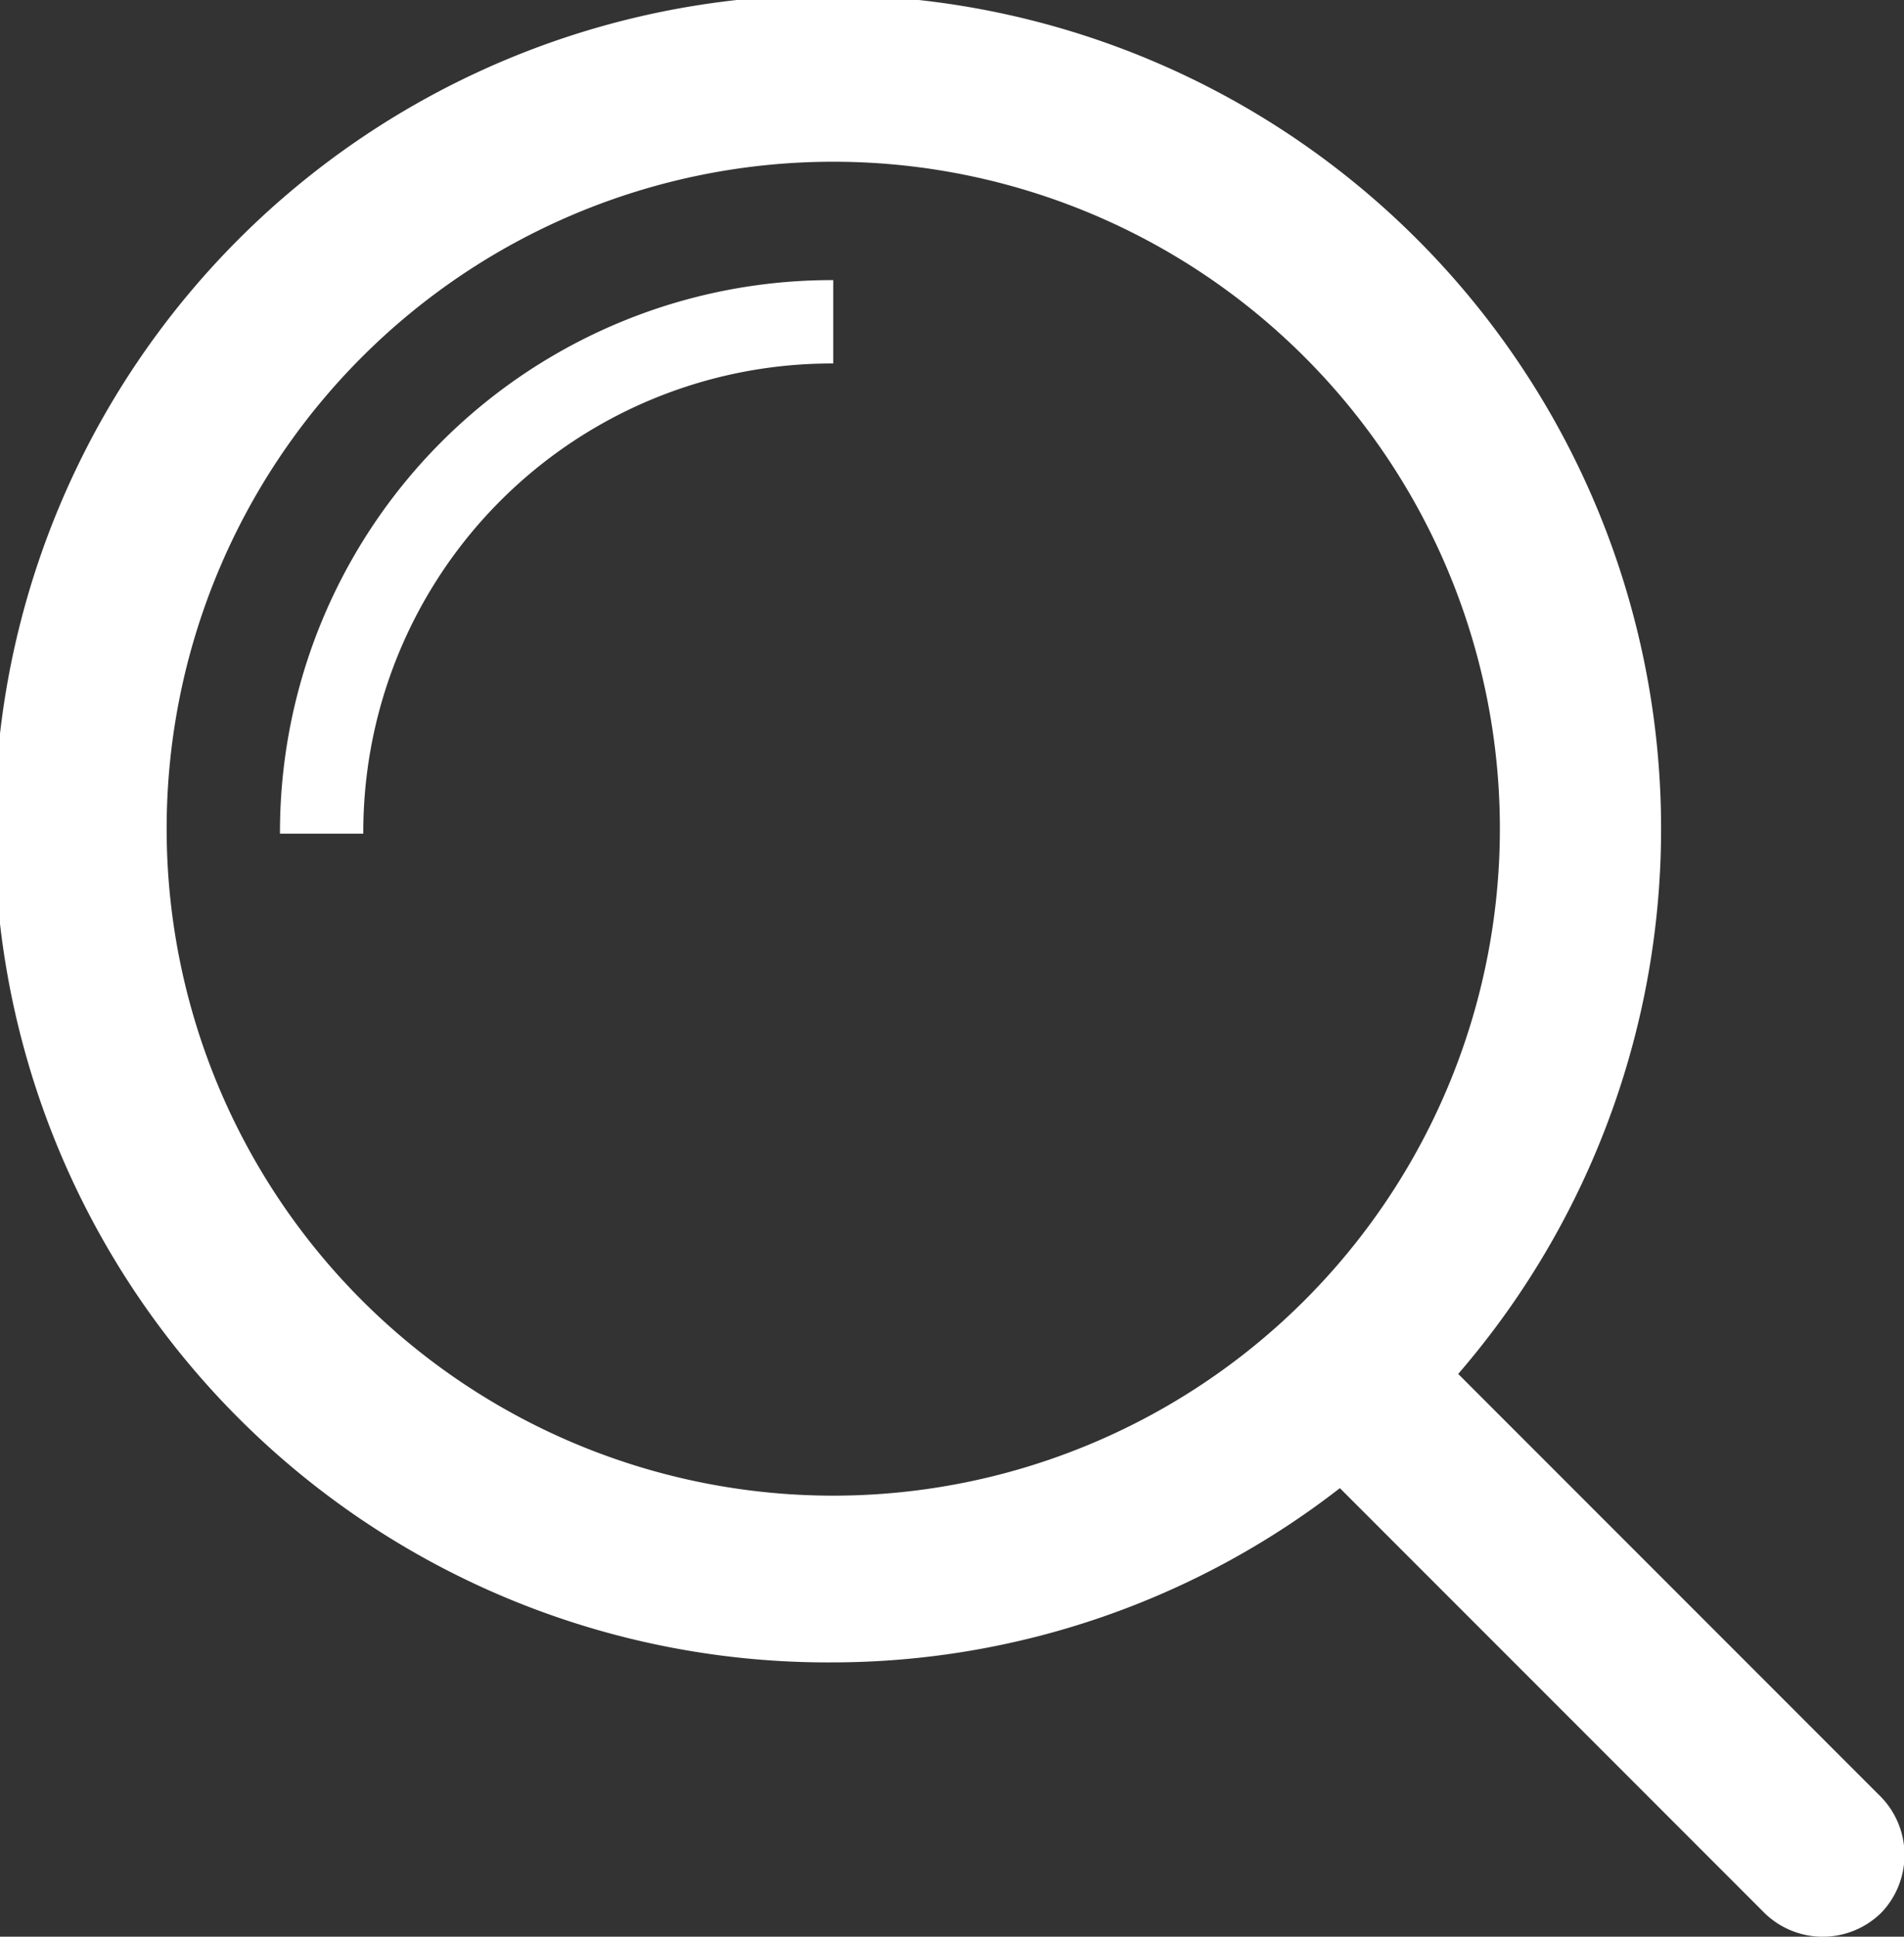 <svg xmlns="http://www.w3.org/2000/svg" viewBox="0 0 22.85 23.23"><rect x="0" y="0" width="22.85" height="23.23" fill="#333333" stroke="none"/><defs><style>.cls-1{fill:#fff;}</style></defs><title>myrta_marketsearch</title><g id="Layer_2" data-name="Layer 2"><g id="Layer_3" data-name="Layer 3"><path class="cls-1" d="M3.36,10h1A5.62,5.62,0,0,1,10,4.36v-1A6.62,6.62,0,0,0,3.36,10Z"/><path class="cls-1" d="M22.55,21.53,17.5,16.48A10,10,0,1,0,10,19.94a9.94,9.94,0,0,0,6.08-2.09l5.09,5.09a1,1,0,0,0,1.41,0A1,1,0,0,0,22.55,21.53ZM10,17.94a8,8,0,1,1,8-8A8,8,0,0,1,10,17.94Z"/></g></g></svg>